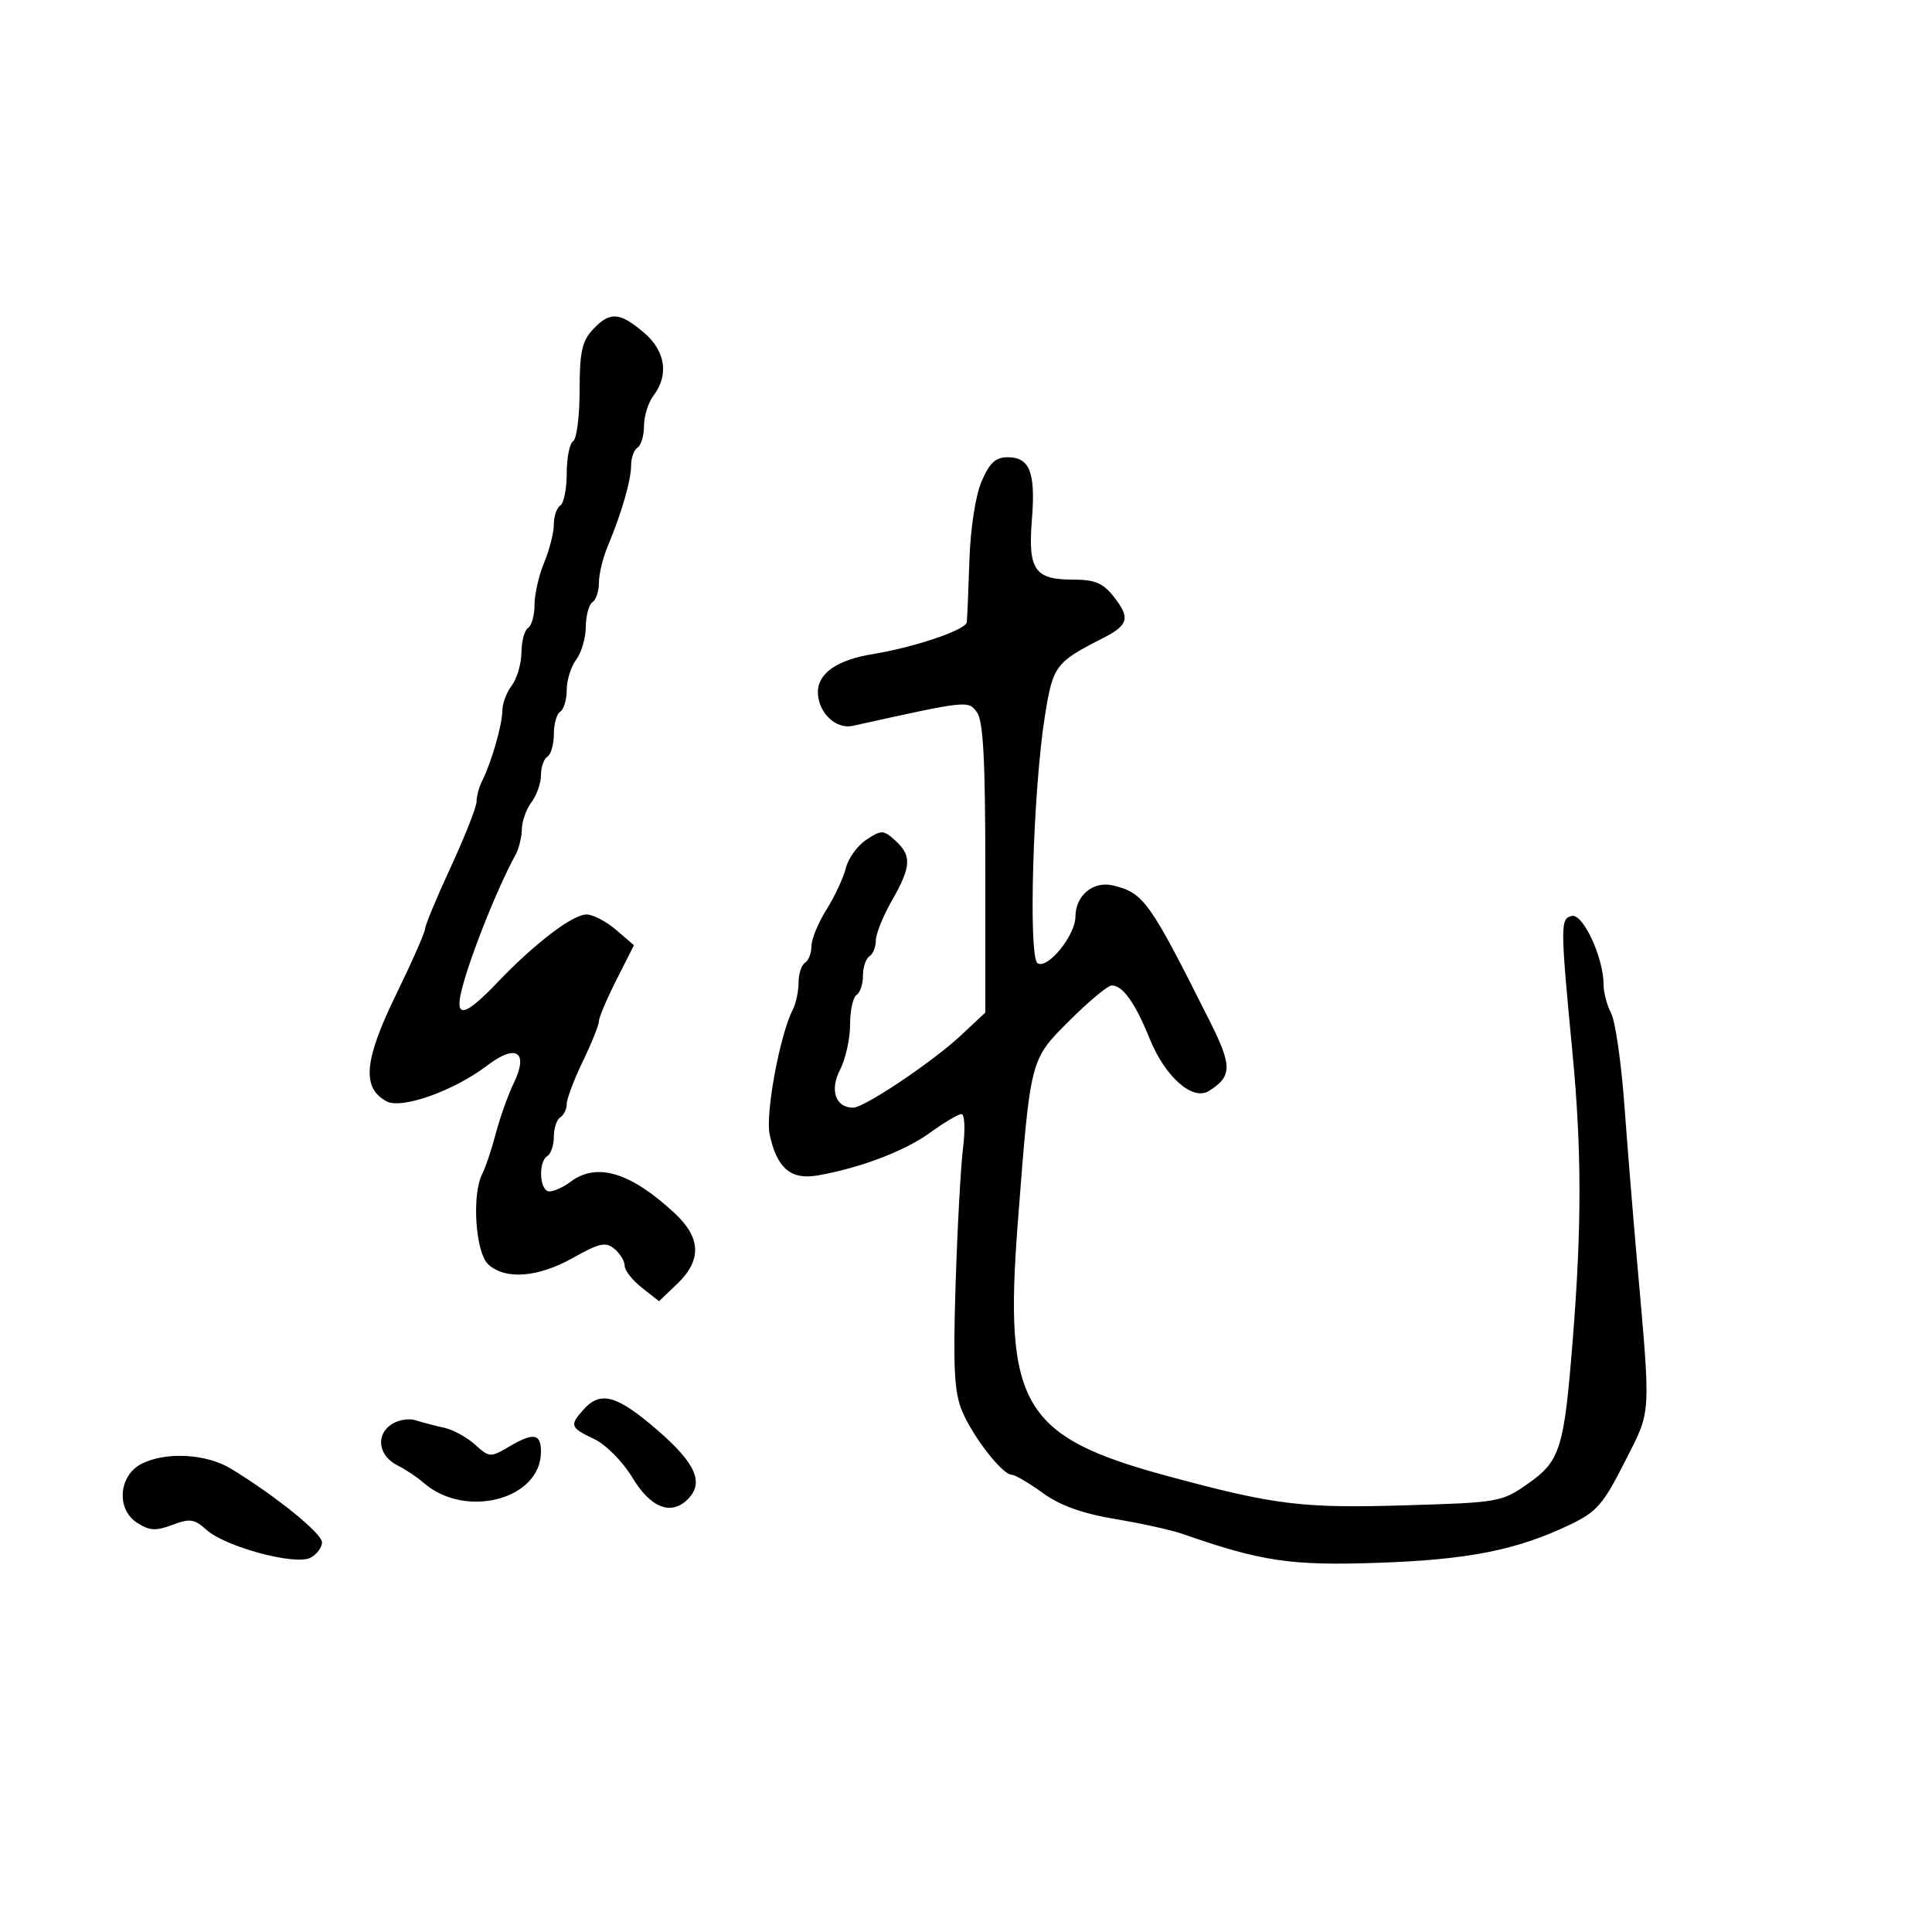 <svg xmlns="http://www.w3.org/2000/svg" width="300" height="300" viewBox="0 0 300 300" version="1.1">
	<path d="M 92.039 51.189 C 90.376 52.974, 90 54.713, 90 60.630 C 90 64.618, 89.550 68.160, 89 68.500 C 88.450 68.840, 88 71.090, 88 73.500 C 88 75.910, 87.550 78.160, 87 78.500 C 86.450 78.840, 86 80.162, 86 81.437 C 86 82.712, 85.325 85.371, 84.500 87.346 C 83.675 89.320, 83 92.274, 83 93.909 C 83 95.544, 82.550 97.160, 82 97.500 C 81.450 97.840, 80.986 99.554, 80.968 101.309 C 80.951 103.064, 80.276 105.374, 79.468 106.441 C 78.661 107.509, 78 109.277, 78 110.370 C 78 112.510, 76.303 118.413, 74.877 121.236 C 74.395 122.191, 74 123.646, 74 124.468 C 74 125.291, 72.200 129.860, 70 134.622 C 67.800 139.384, 66 143.711, 66 144.238 C 66 144.765, 63.940 149.431, 61.422 154.607 C 56.515 164.695, 56.157 168.943, 60.038 171.021 C 62.381 172.274, 70.503 169.379, 75.644 165.458 C 80.173 162.003, 82.131 163.318, 79.760 168.222 C 78.888 170.025, 77.642 173.525, 76.990 176 C 76.338 178.475, 75.399 181.281, 74.903 182.236 C 73.228 185.459, 73.823 194.530, 75.829 196.345 C 78.507 198.769, 83.548 198.369, 89.009 195.300 C 93.077 193.013, 94.056 192.802, 95.406 193.922 C 96.283 194.650, 97 195.832, 97 196.550 C 97 197.268, 98.201 198.799, 99.668 199.954 L 102.336 202.052 105.168 199.339 C 108.994 195.674, 108.861 192.191, 104.750 188.376 C 97.879 181.999, 92.652 180.436, 88.559 183.532 C 87.491 184.339, 86.029 185, 85.309 185 C 83.783 185, 83.525 180.412, 85 179.500 C 85.550 179.160, 86 177.810, 86 176.500 C 86 175.190, 86.450 173.840, 87 173.500 C 87.550 173.160, 88 172.231, 88 171.436 C 88 170.641, 89.125 167.658, 90.500 164.808 C 91.875 161.958, 93 159.154, 93 158.577 C 93 158.001, 94.224 155.109, 95.720 152.152 L 98.441 146.776 95.665 144.388 C 94.138 143.075, 92.075 142, 91.082 142 C 88.914 142, 83.071 146.455, 77.246 152.549 C 72.335 157.688, 70.705 158.176, 71.562 154.250 C 72.581 149.583, 77.176 137.937, 80.039 132.764 C 80.568 131.809, 81.014 130.009, 81.032 128.764 C 81.049 127.519, 81.724 125.626, 82.532 124.559 C 83.339 123.491, 84 121.605, 84 120.368 C 84 119.130, 84.450 117.840, 85 117.500 C 85.550 117.160, 86 115.585, 86 114 C 86 112.415, 86.450 110.840, 87 110.500 C 87.550 110.160, 88 108.645, 88 107.132 C 88 105.620, 88.661 103.509, 89.468 102.441 C 90.276 101.374, 90.951 99.064, 90.968 97.309 C 90.986 95.554, 91.450 93.840, 92 93.500 C 92.550 93.160, 93 91.799, 93 90.475 C 93 89.151, 93.621 86.590, 94.380 84.784 C 96.523 79.685, 98 74.565, 98 72.238 C 98 71.072, 98.450 69.840, 99 69.500 C 99.550 69.160, 100 67.645, 100 66.132 C 100 64.620, 100.661 62.509, 101.468 61.441 C 103.921 58.199, 103.334 54.459, 99.923 51.589 C 96.169 48.430, 94.680 48.354, 92.039 51.189 M 152.420 74.750 C 151.480 76.944, 150.695 82.027, 150.529 87 C 150.374 91.675, 150.191 96.001, 150.123 96.613 C 149.991 97.808, 142.036 100.505, 135.500 101.572 C 130.006 102.468, 127 104.548, 127 107.452 C 127 110.603, 129.767 113.294, 132.408 112.710 C 150.372 108.736, 150.337 108.740, 151.703 110.609 C 152.674 111.937, 153 118.013, 153 134.806 L 153 157.230 149.250 160.740 C 144.826 164.881, 134.216 172, 132.467 172 C 129.745 172, 128.805 169.278, 130.437 166.121 C 131.297 164.459, 132 161.304, 132 159.109 C 132 156.914, 132.450 154.840, 133 154.500 C 133.550 154.160, 134 152.810, 134 151.500 C 134 150.190, 134.450 148.840, 135 148.500 C 135.550 148.160, 136 147.054, 136 146.043 C 136 145.032, 137.120 142.246, 138.488 139.852 C 141.502 134.579, 141.602 132.854, 139.026 130.523 C 137.181 128.854, 136.887 128.844, 134.542 130.381 C 133.161 131.285, 131.728 133.257, 131.356 134.763 C 130.984 136.268, 129.627 139.179, 128.340 141.230 C 127.053 143.282, 126 145.843, 126 146.921 C 126 148, 125.550 149.160, 125 149.500 C 124.450 149.840, 124 151.223, 124 152.573 C 124 153.923, 123.599 155.809, 123.109 156.764 C 121.095 160.689, 118.825 172.929, 119.512 176.160 C 120.626 181.396, 122.801 183.252, 126.969 182.521 C 133.598 181.359, 140.496 178.732, 144.447 175.864 C 146.618 174.289, 148.799 173, 149.294 173 C 149.795 173, 149.904 175.323, 149.539 178.250 C 149.180 181.137, 148.660 190.700, 148.384 199.500 C 147.978 212.419, 148.175 216.199, 149.404 219.129 C 151.083 223.133, 155.656 229, 157.098 229 C 157.603 229, 159.770 230.270, 161.912 231.821 C 164.615 233.779, 168.055 235.019, 173.153 235.871 C 177.194 236.546, 181.850 237.570, 183.500 238.146 C 195.881 242.467, 200.436 243.144, 214 242.673 C 228.044 242.187, 235.525 240.700, 243.782 236.754 C 247.933 234.771, 248.955 233.599, 252.288 227 C 256.494 218.674, 256.385 220.647, 254.083 194.500 C 253.550 188.450, 252.714 178.100, 252.226 171.500 C 251.737 164.900, 250.812 158.517, 250.169 157.316 C 249.526 156.114, 249 154.104, 249 152.849 C 249 148.737, 245.837 141.884, 244.097 142.228 C 242.267 142.590, 242.271 143.606, 244.174 163.500 C 245.609 178.500, 245.621 190.380, 244.220 208 C 242.870 224.975, 242.287 226.852, 237.266 230.381 C 233.211 233.231, 232.726 233.317, 218.302 233.744 C 202.158 234.222, 198.036 233.718, 181.412 229.233 C 158.782 223.129, 155.863 218.230, 158.034 190 C 160.017 164.214, 159.909 164.639, 166.055 158.491 C 169.050 155.496, 172.007 153.035, 172.628 153.022 C 174.323 152.989, 176.272 155.725, 178.526 161.307 C 180.914 167.219, 185.200 170.994, 187.719 169.405 C 191.356 167.111, 191.365 165.565, 187.785 158.430 C 178.501 139.929, 177.614 138.683, 172.894 137.506 C 169.801 136.734, 167.003 139.019, 166.995 142.321 C 166.988 145.239, 162.690 150.544, 161.119 149.574 C 159.644 148.662, 160.415 122.607, 162.258 111.129 C 163.506 103.352, 163.885 102.845, 171.261 99.089 C 175.249 97.058, 175.540 95.956, 172.954 92.669 C 171.260 90.515, 170.024 90, 166.550 90 C 160.647 90, 159.609 88.460, 160.237 80.633 C 160.822 73.348, 159.902 71, 156.464 71 C 154.600 71, 153.649 71.882, 152.420 74.750 M 90.655 218.829 C 88.396 221.324, 88.519 221.678, 92.256 223.451 C 94.102 224.327, 96.690 226.946, 98.232 229.498 C 101.045 234.156, 104.220 235.380, 106.800 232.800 C 109.362 230.238, 108.050 227.241, 102.114 222.099 C 95.818 216.644, 93.286 215.922, 90.655 218.829 M 60.641 221.268 C 58.291 222.993, 58.842 226.113, 61.752 227.564 C 62.981 228.176, 64.777 229.372, 65.743 230.221 C 72.238 235.925, 84 232.848, 84 225.444 C 84 222.560, 82.841 222.390, 78.931 224.700 C 76.173 226.329, 75.960 226.314, 73.777 224.327 C 72.525 223.187, 70.375 222.009, 69 221.708 C 67.625 221.408, 65.600 220.879, 64.500 220.533 C 63.400 220.187, 61.664 220.518, 60.641 221.268 M 22 227.288 C 18.439 229.080, 18.008 234.304, 21.246 236.425 C 23.192 237.701, 24.164 237.764, 26.754 236.787 C 29.484 235.756, 30.184 235.856, 32.047 237.542 C 34.985 240.201, 45.891 243.129, 48.218 241.883 C 49.198 241.359, 50 240.285, 50 239.496 C 50 238.110, 42.819 232.299, 35.879 228.067 C 32.056 225.736, 25.783 225.384, 22 227.288" stroke="none" fill="black" fill-rule="evenodd"/>
</svg>